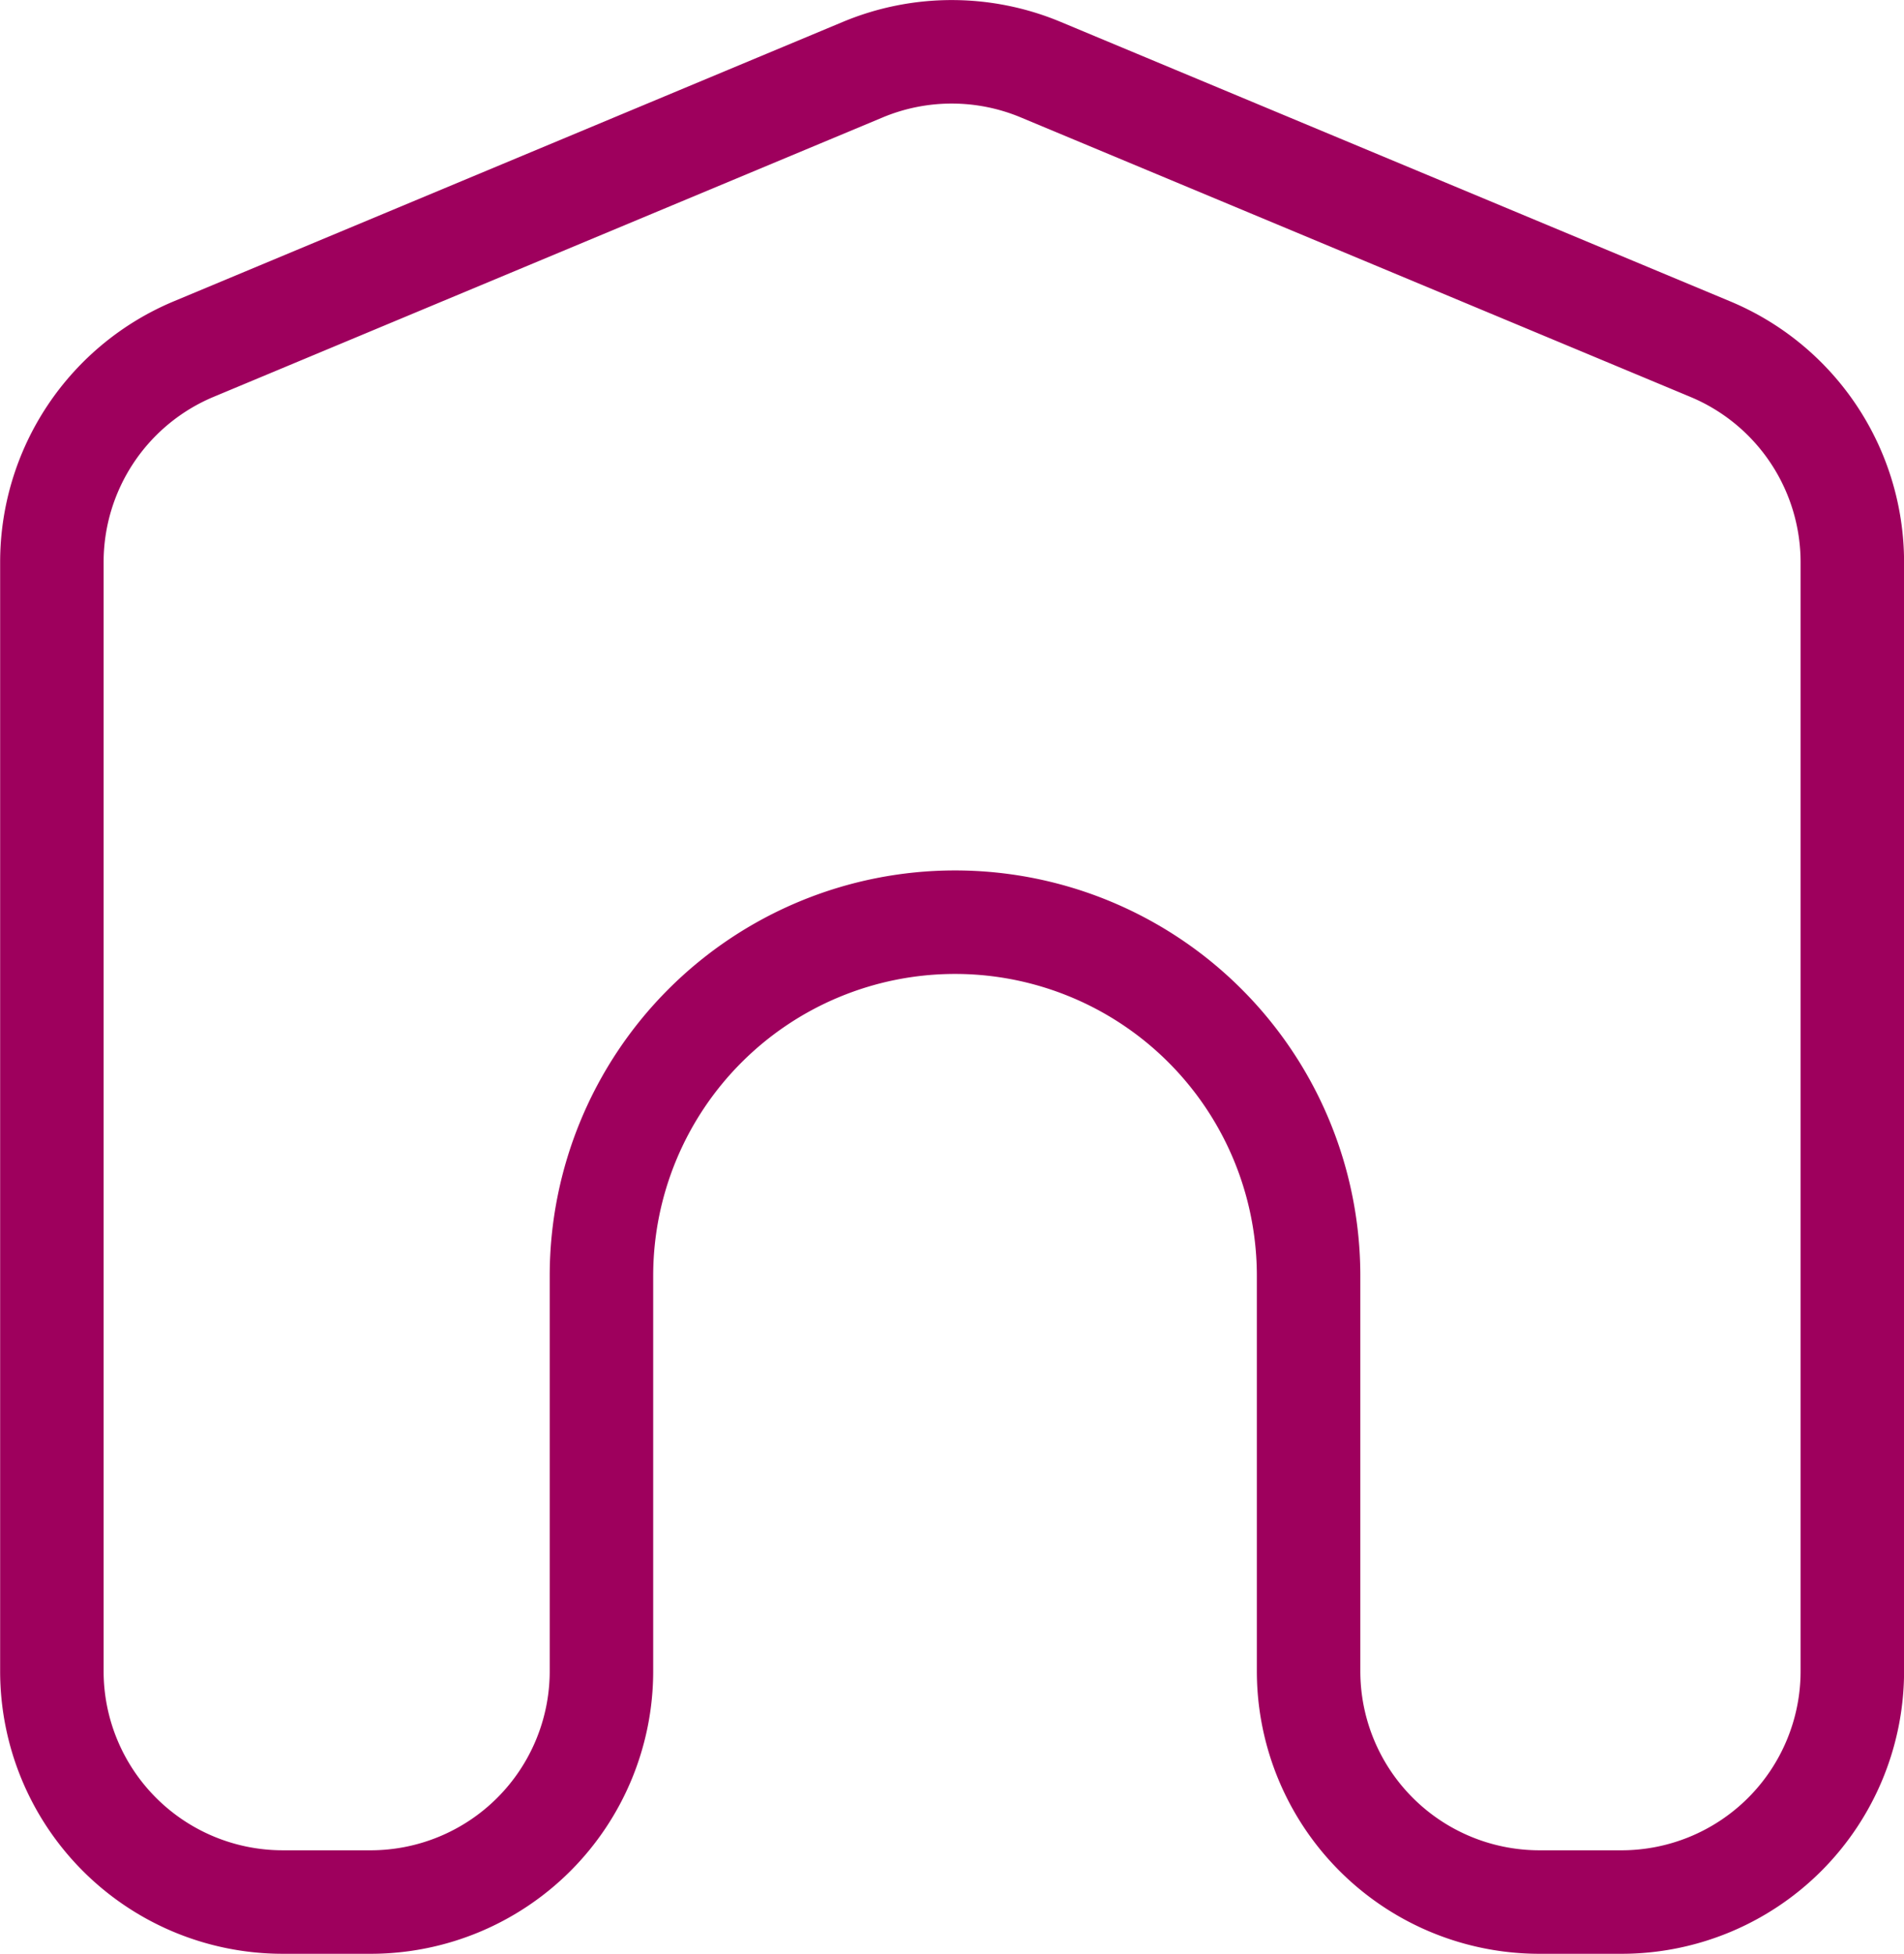 <svg id="Icons" xmlns="http://www.w3.org/2000/svg" viewBox="0 0 552 566.29"><defs><style>.cls-1{fill:none;stroke:#9e005d;stroke-linecap:square;stroke-linejoin:round;stroke-width:30px;}</style></defs><path class="cls-1" d="M673.08,450.88l-194,81a66.93,66.93,0,0,0-41.14,61.76V915.08A66.92,66.92,0,0,0,504.83,982h25.52a66.92,66.92,0,0,0,66.92-66.92V800.5A102.51,102.51,0,0,1,699.78,698h0a102.5,102.5,0,0,1,102.5,102.5V915.08A66.92,66.92,0,0,0,869.21,982H893a66.92,66.92,0,0,0,66.92-66.92V593.68a66.92,66.92,0,0,0-41.14-61.76l-194.11-81A66.92,66.92,0,0,0,673.08,450.88Z" transform="translate(-422.9 -430.71)"/></svg>